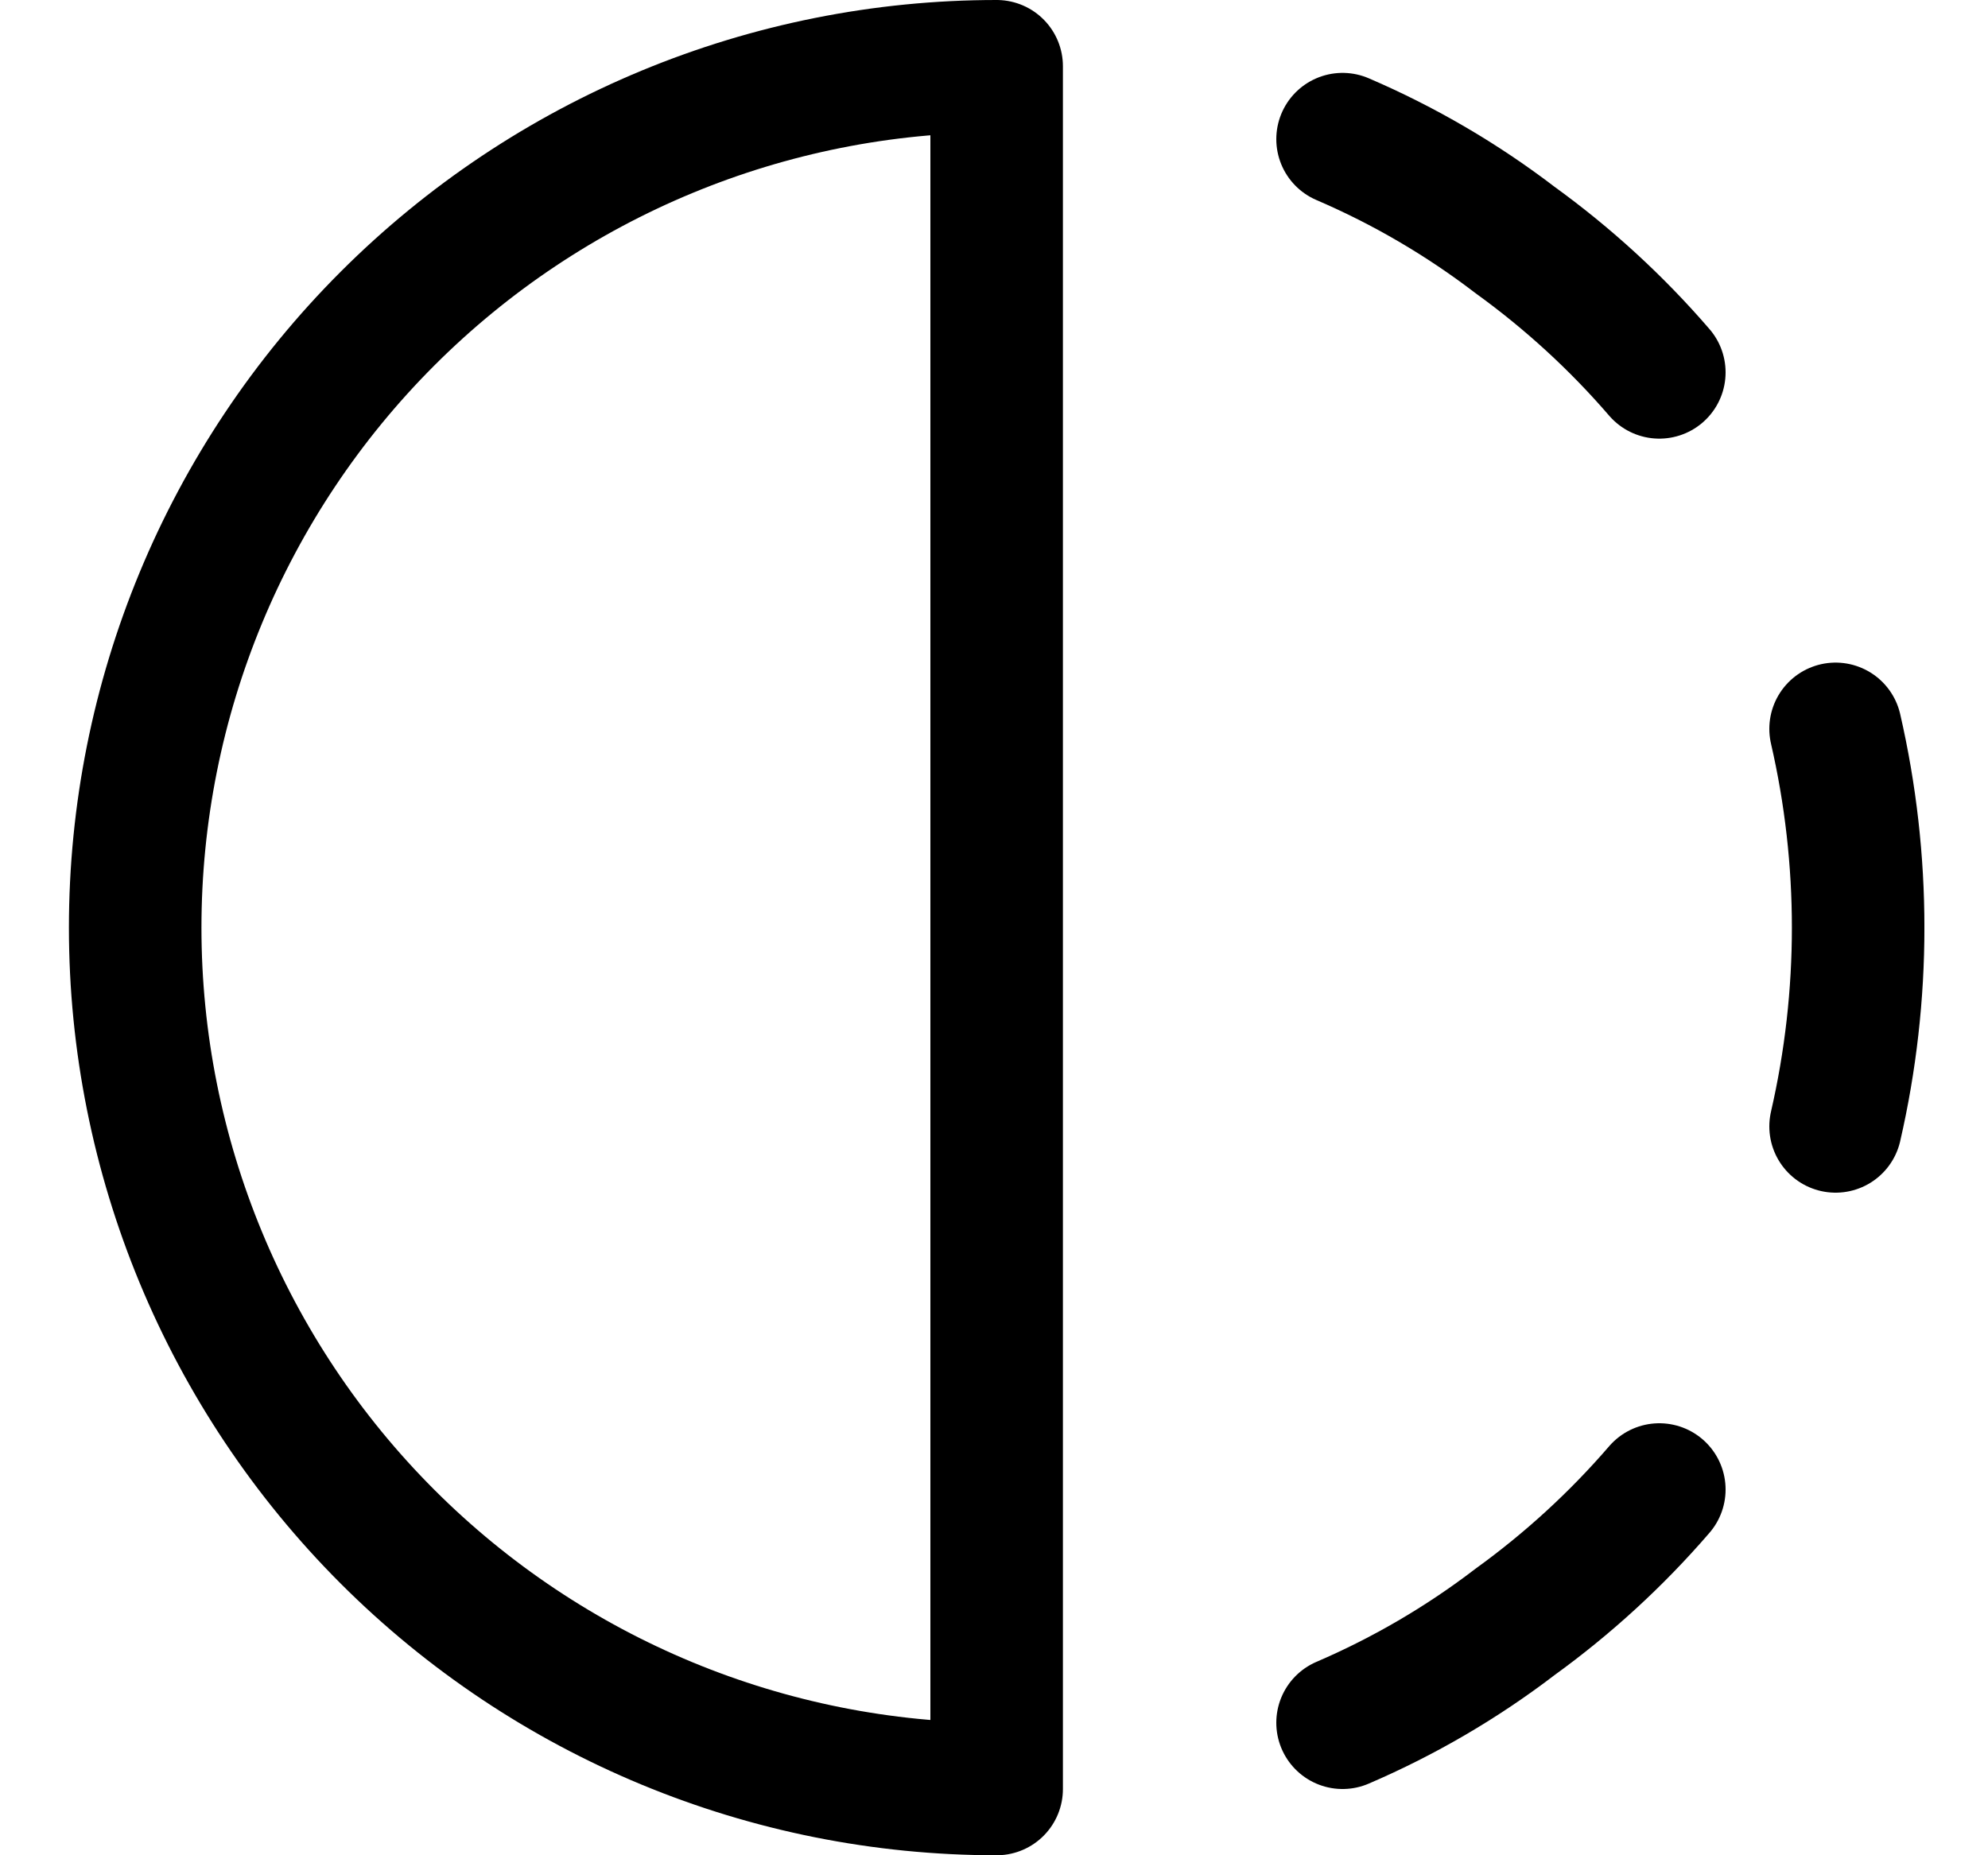 <svg width="15" height="14" viewBox="0 0 15 14" fill="none" xmlns="http://www.w3.org/2000/svg">
<g clip-path="url(#clip0_2002_728)">
<path d="M7.52 13.5V0.5C5.796 0.5 4.143 1.185 2.924 2.404C1.705 3.623 1.02 5.276 1.02 7C1.02 8.724 1.705 10.377 2.924 11.596C4.143 12.815 5.796 13.5 7.52 13.5Z" stroke="black" stroke-linecap="round" stroke-linejoin="round"/>
<path d="M10.13 1.05C10.593 1.249 11.03 1.504 11.43 1.81C11.831 2.1 12.197 2.435 12.52 2.81" stroke="black" stroke-linecap="round" stroke-linejoin="round"/>
<path d="M10.13 13C10.593 12.801 11.03 12.546 11.43 12.24C11.831 11.95 12.197 11.615 12.52 11.24" stroke="black" stroke-linecap="round" stroke-linejoin="round"/>
<path d="M13.85 5.5C14.077 6.487 14.077 7.513 13.85 8.5" stroke="black" stroke-linecap="round" stroke-linejoin="round"/>
</g>
<defs>
<clipPath id="clip0_2002_728">
<rect width="14" height="14" fill="white" transform="translate(0.52)"/>
</clipPath>
</defs>
</svg>
